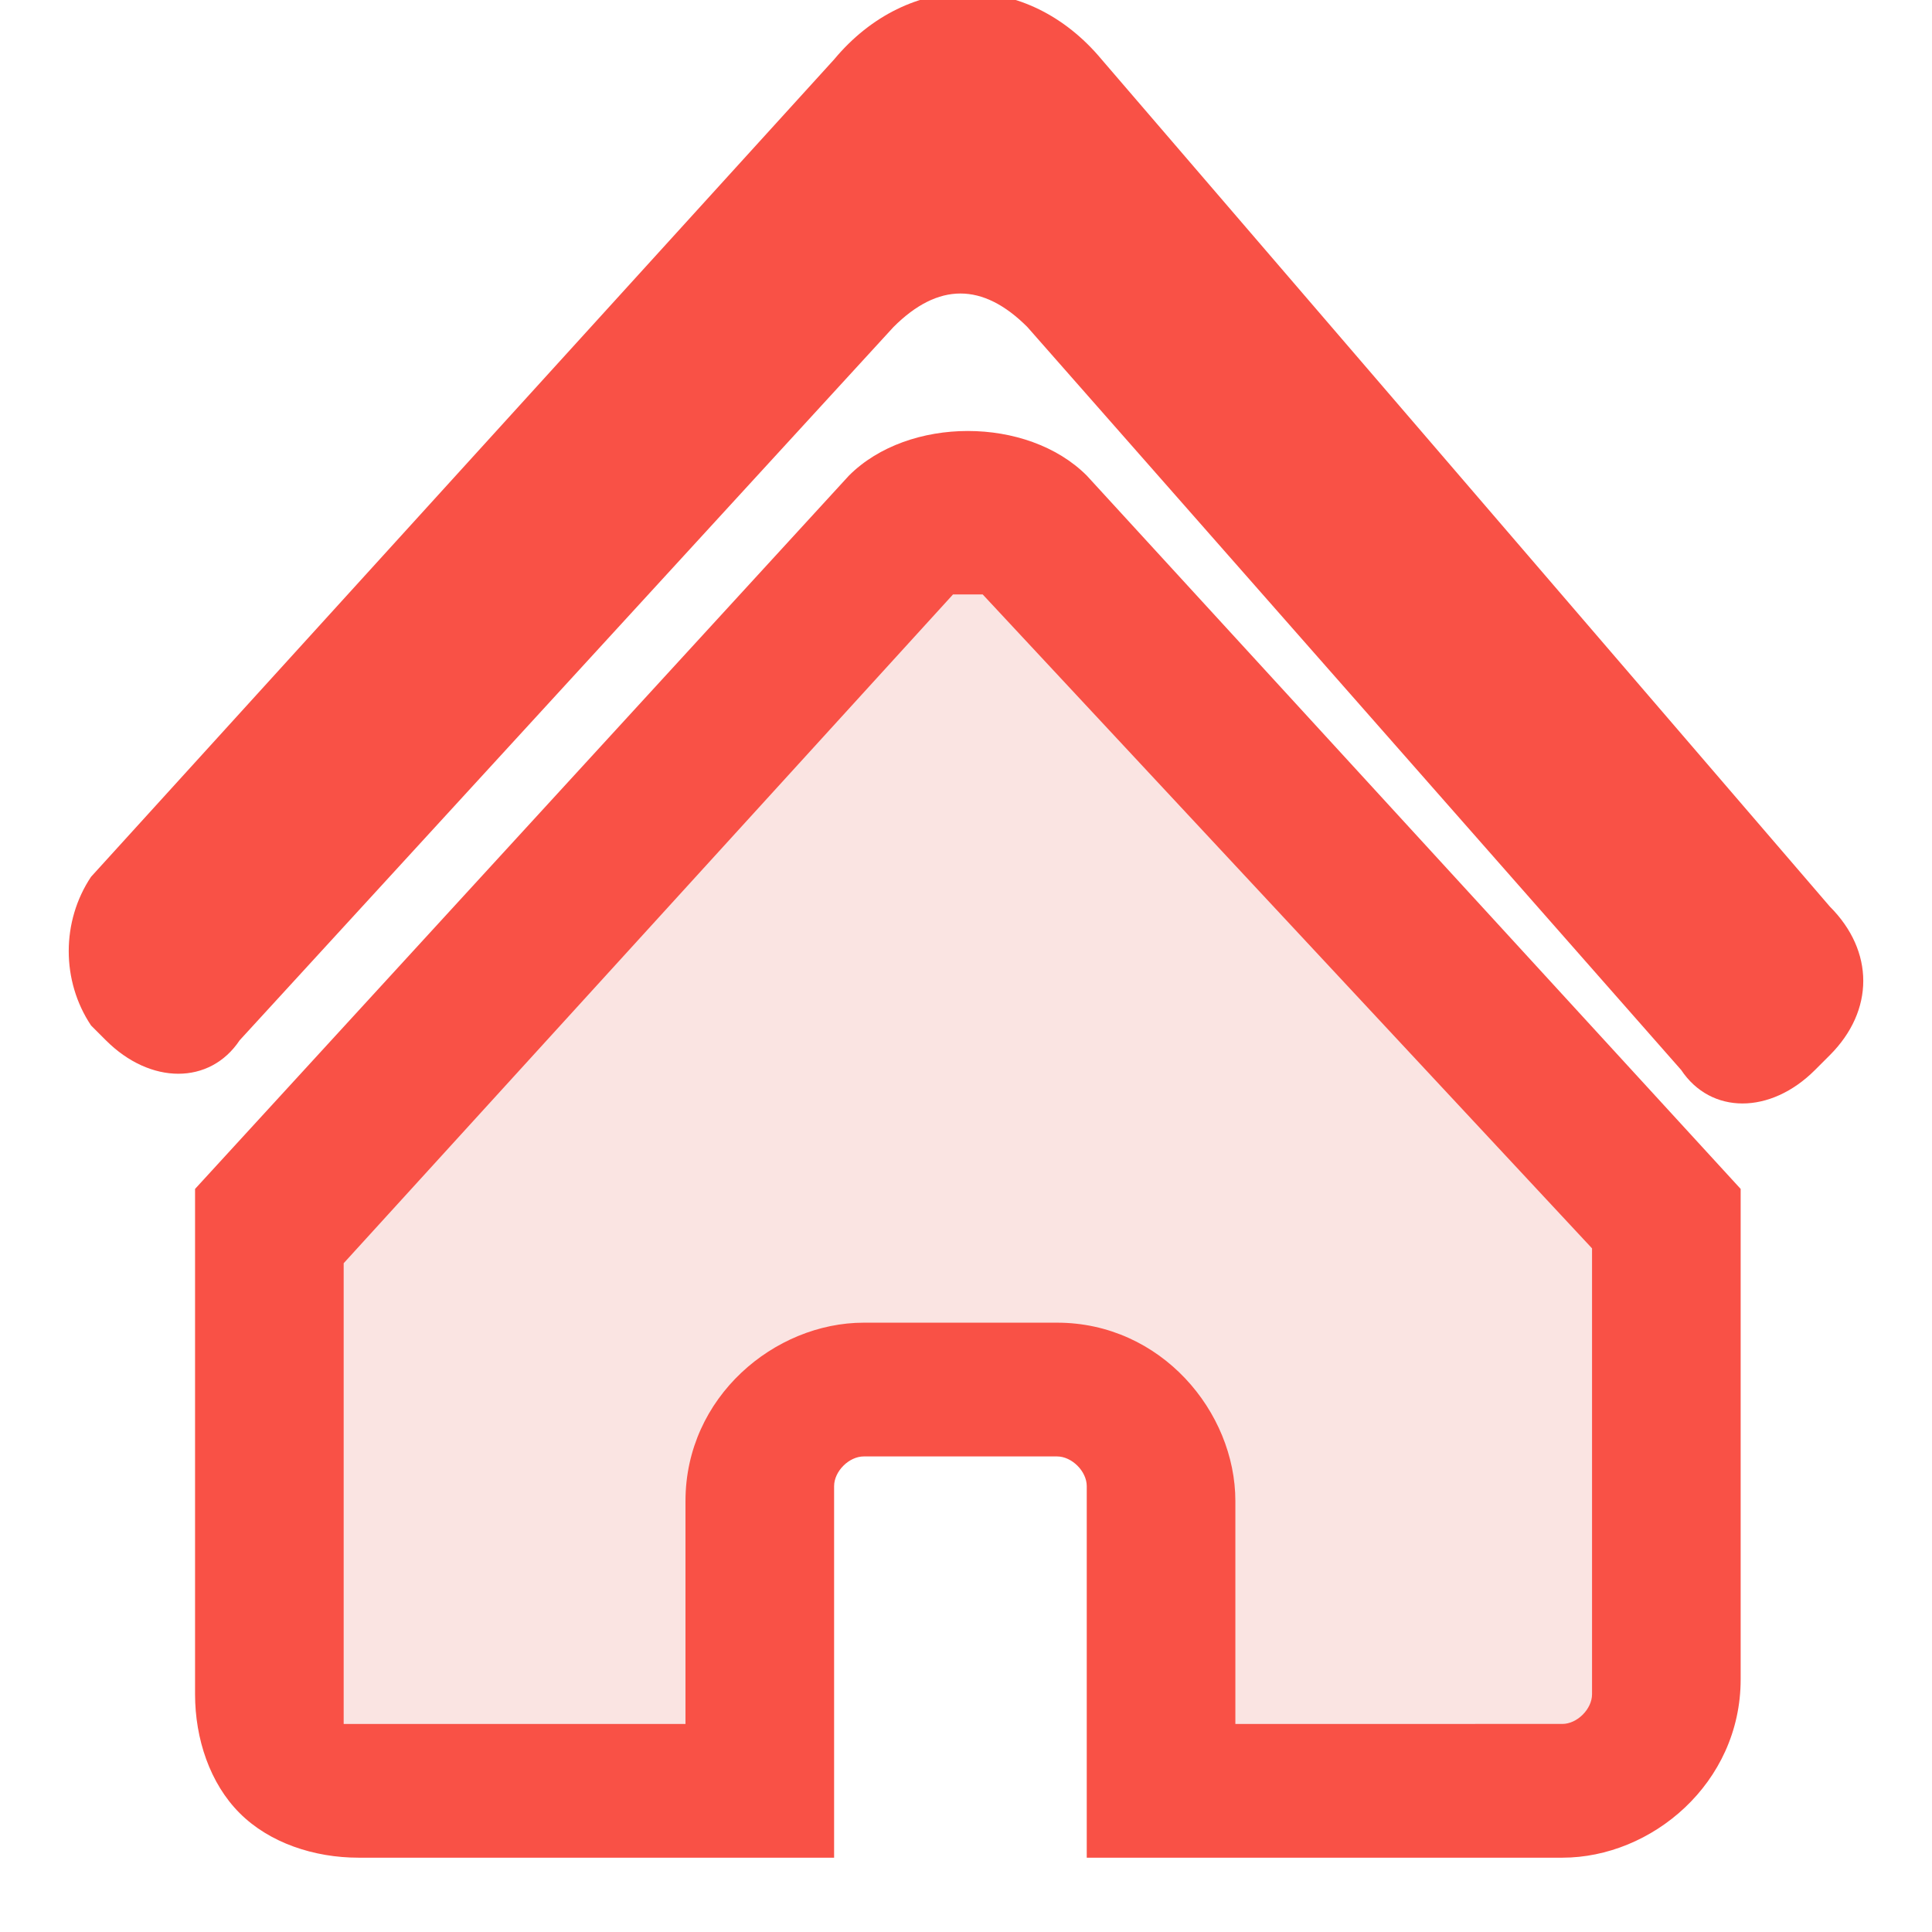 <?xml version="1.0" standalone="no"?><!DOCTYPE svg PUBLIC "-//W3C//DTD SVG 1.1//EN" "http://www.w3.org/Graphics/SVG/1.1/DTD/svg11.dtd"><svg t="1610241325661" class="icon" viewBox="0 0 1024 1024" version="1.1" xmlns="http://www.w3.org/2000/svg" p-id="8031" xmlns:xlink="http://www.w3.org/1999/xlink" width="200" height="200"><defs><style type="text/css"></style></defs><path d="M473.6 283.569L142.769 645.908v252.062c0 23.631 23.631 47.262 55.138 47.262h212.677v-157.538c0-31.508 23.631-55.138 55.138-55.138h102.4c31.508 0 55.138 23.631 55.138 55.138v157.538h212.677c31.508 0 55.138-23.631 55.138-55.138V638.031L544.492 283.569c-15.754-23.631-47.262-23.631-70.892 0" fill="#FAE4E2" p-id="8032"></path><path d="M512.985 228.431c-23.631 0-47.262 7.877-63.015 23.631L103.385 630.154v267.815c0 23.631 7.877 47.262 23.631 63.015 15.754 15.754 39.385 23.631 63.015 23.631h252.062V787.692c0-7.877 7.877-15.754 15.754-15.754h102.4c7.877 0 15.754 7.877 15.754 15.754v196.923H828.062c47.262 0 94.523-39.385 94.523-94.523V630.154L576 252.062c-15.754-15.754-39.385-23.631-63.015-23.631z m330.831 669.538c0 7.877-7.877 15.754-15.754 15.754H654.769v-118.154c0-47.262-39.385-94.523-94.523-94.523H457.846c-47.262 0-94.523 39.385-94.523 94.523v118.154H190.031h-7.877V669.538L505.108 315.077h15.754l322.954 346.585v236.308z" fill="#F95146" p-id="8033"></path><path d="M969.846 480.492L583.877 31.508c-39.385-47.262-102.4-47.262-141.785 0l-393.846 433.231c-15.754 23.631-15.754 55.138 0 78.769l7.877 7.877c23.631 23.631 55.138 23.631 70.892 0l346.585-378.092c23.631-23.631 47.262-23.631 70.892 0l346.585 393.846c15.754 23.631 47.262 23.631 70.892 0l7.877-7.877c23.631-23.631 23.631-55.138 0-78.769z" fill="#F95146" p-id="8034"></path></svg>